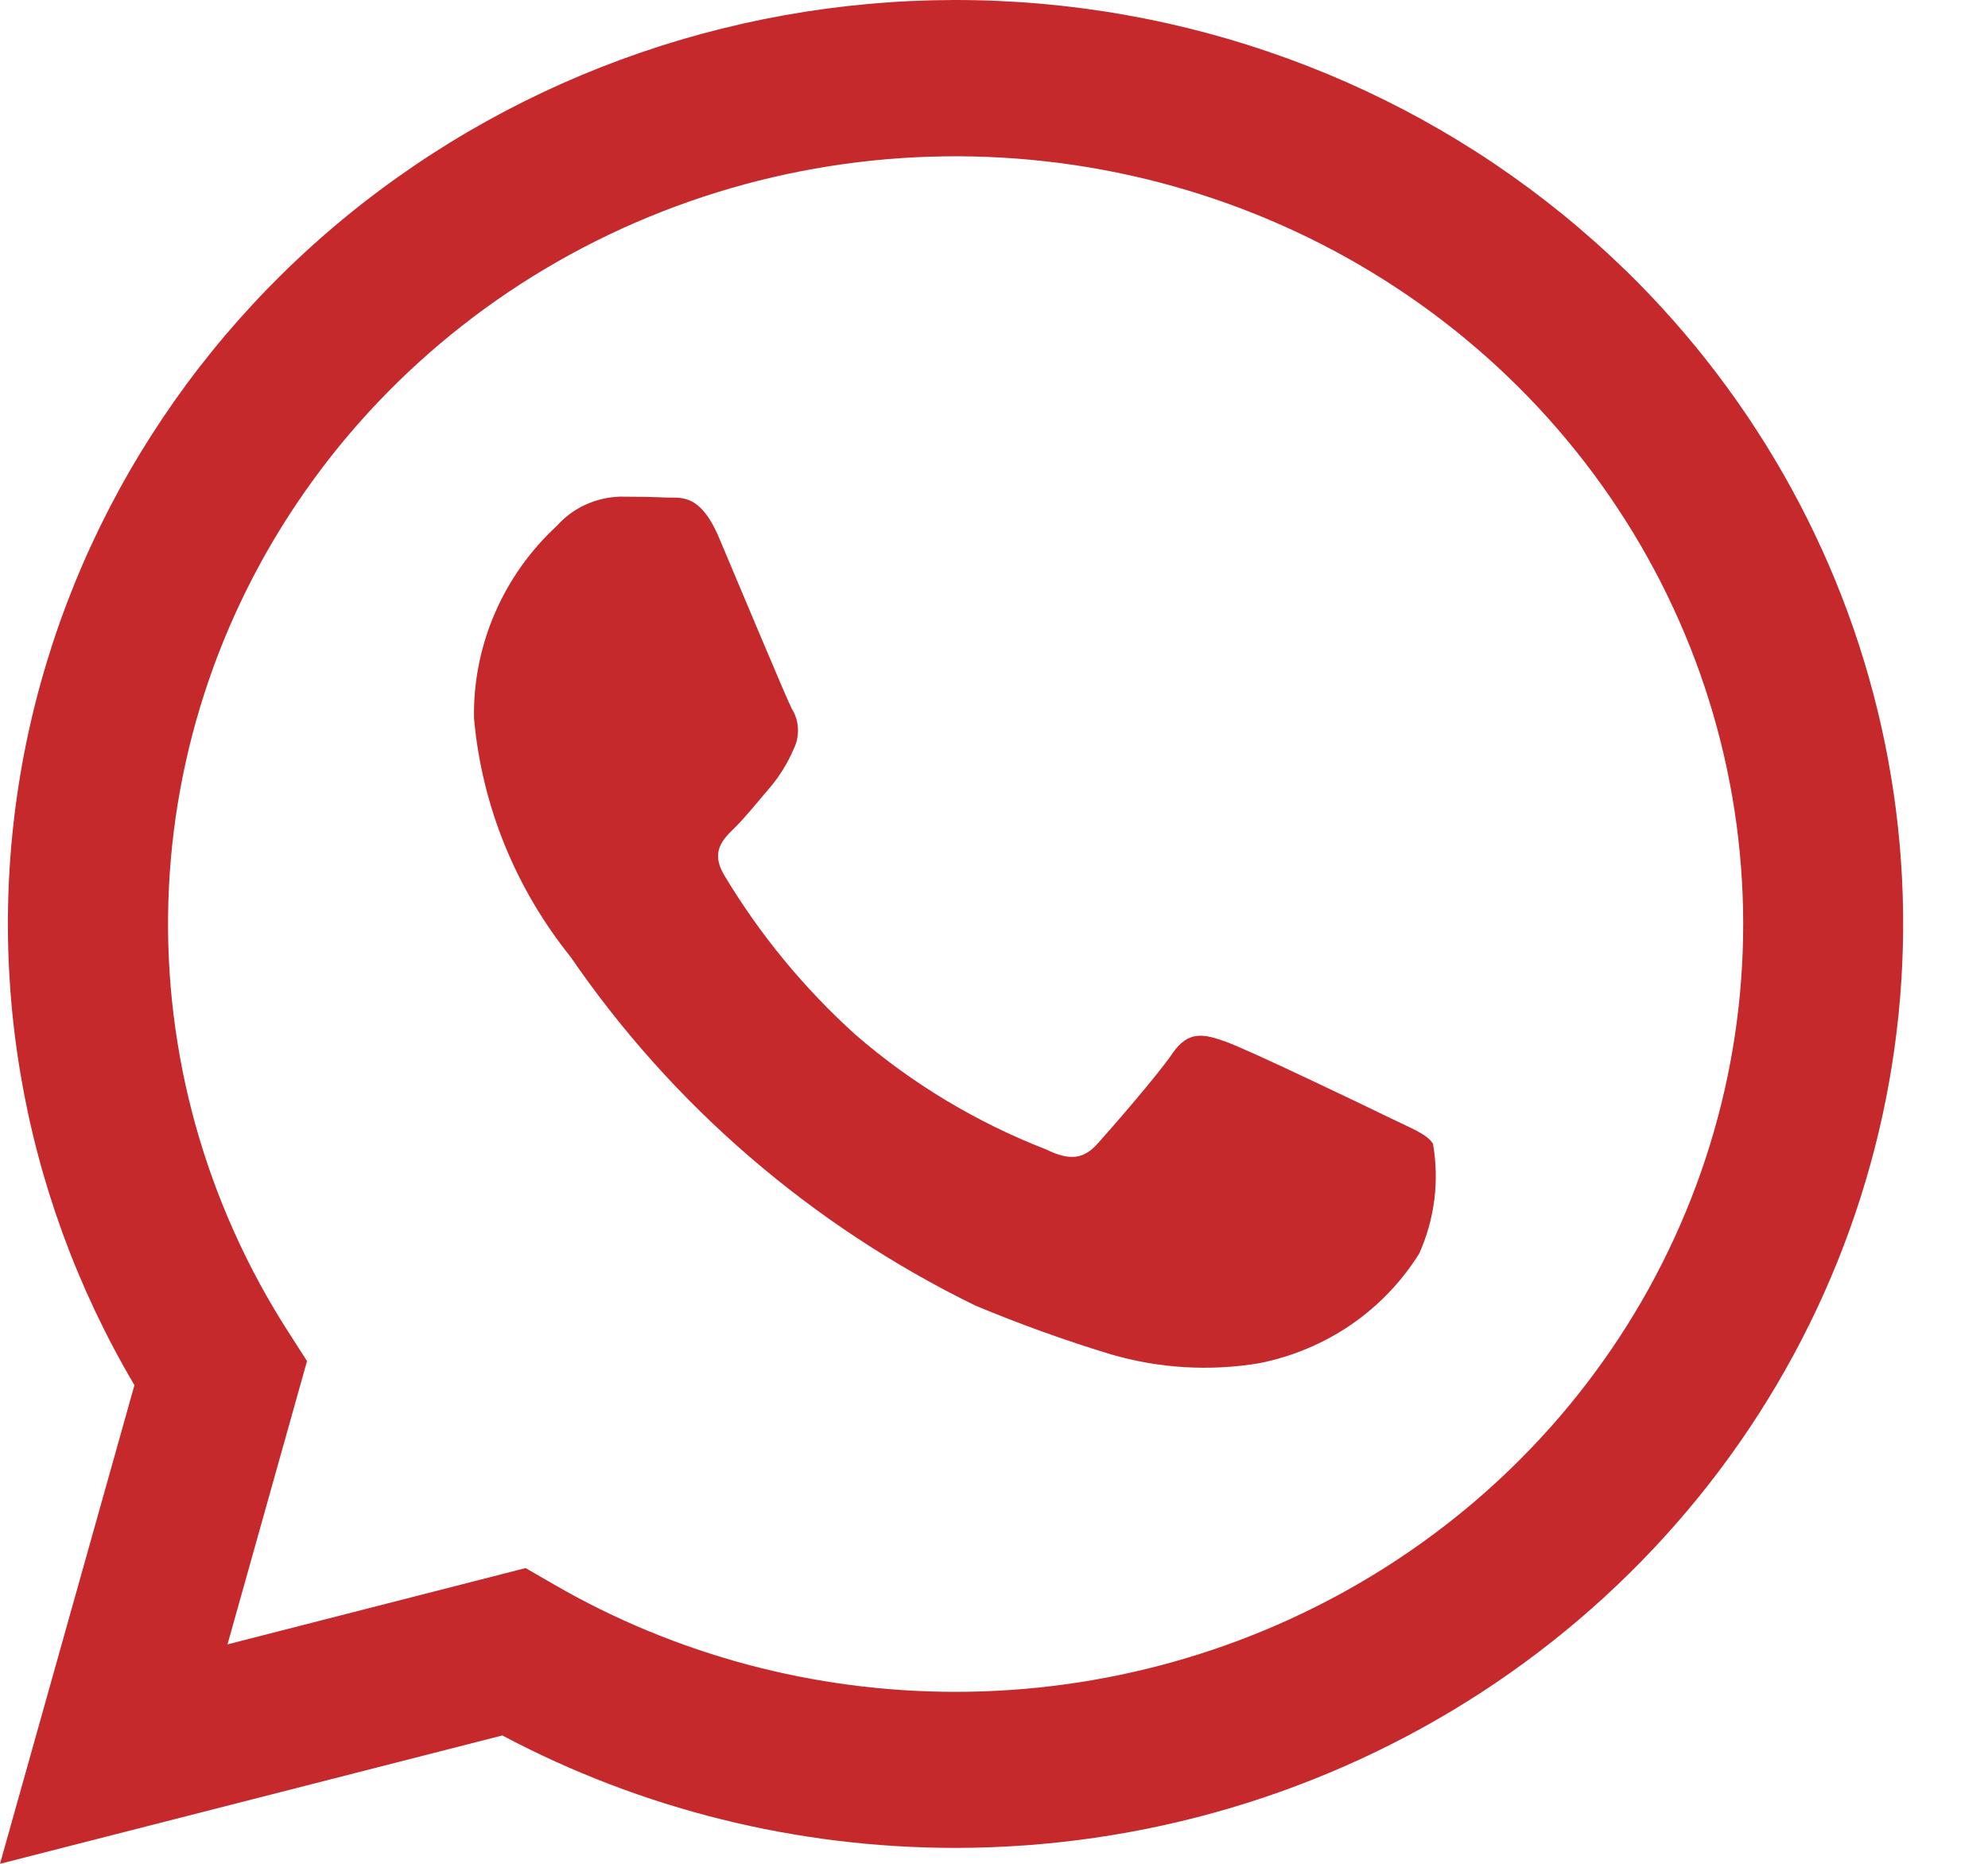 <svg width="16" height="15" viewBox="0 0 16 15" fill="none" xmlns="http://www.w3.org/2000/svg">
<g clip-path="url(#clip0)">
<path d="M11.168 8.988C10.978 8.895 10.04 8.445 9.866 8.384C9.691 8.321 9.564 8.291 9.437 8.477C9.31 8.662 8.944 9.081 8.833 9.205C8.722 9.329 8.61 9.344 8.42 9.251C7.859 9.033 7.34 8.721 6.888 8.33C6.471 7.954 6.114 7.52 5.828 7.042C5.717 6.856 5.816 6.756 5.912 6.663C5.997 6.58 6.103 6.447 6.197 6.338C6.276 6.244 6.34 6.14 6.388 6.028C6.413 5.977 6.425 5.92 6.422 5.863C6.42 5.806 6.402 5.751 6.372 5.703C6.324 5.609 5.943 4.695 5.785 4.323C5.63 3.961 5.473 4.01 5.355 4.004C5.244 3.999 5.117 3.997 4.991 3.997C4.894 4 4.799 4.022 4.712 4.062C4.624 4.102 4.546 4.16 4.483 4.231C4.267 4.43 4.097 4.67 3.982 4.937C3.867 5.203 3.81 5.491 3.815 5.78C3.877 6.481 4.148 7.149 4.593 7.702C5.411 8.896 6.532 9.863 7.849 10.507C8.204 10.655 8.566 10.786 8.935 10.898C9.324 11.013 9.735 11.038 10.136 10.971C10.401 10.918 10.652 10.813 10.874 10.661C11.095 10.509 11.281 10.315 11.422 10.089C11.547 9.811 11.585 9.504 11.533 9.205C11.486 9.127 11.358 9.081 11.168 8.988ZM13.085 2.178C11.777 0.902 10.038 0.134 8.192 0.016C6.346 -0.102 4.519 0.438 3.051 1.535C1.583 2.632 0.574 4.212 0.211 5.98C-0.151 7.749 0.159 9.585 1.082 11.148L0 15L4.043 13.967C5.161 14.561 6.414 14.872 7.688 14.872H7.691C9.199 14.871 10.674 14.434 11.928 13.617C13.181 12.8 14.159 11.639 14.736 10.28C15.313 8.922 15.465 7.427 15.171 5.985C14.877 4.543 14.151 3.218 13.085 2.177V2.178ZM11.059 12.671C10.05 13.288 8.882 13.616 7.691 13.616H7.688C6.553 13.616 5.438 13.318 4.462 12.754L4.23 12.62L1.831 13.234L2.471 10.954L2.321 10.72C1.655 9.684 1.319 8.48 1.355 7.258C1.391 6.037 1.798 4.853 2.525 3.857C3.251 2.861 4.264 2.097 5.436 1.662C6.607 1.227 7.885 1.141 9.107 1.414C10.329 1.687 11.44 2.307 12.301 3.196C13.161 4.085 13.732 5.202 13.941 6.407C14.15 7.612 13.988 8.85 13.475 9.965C12.962 11.081 12.121 12.022 11.059 12.671Z" fill="#C5292C"/>
</g>
<defs>
<clipPath id="clip0">
<rect width="15.317" height="15" fill="white"/>
</clipPath>
</defs>
</svg>
